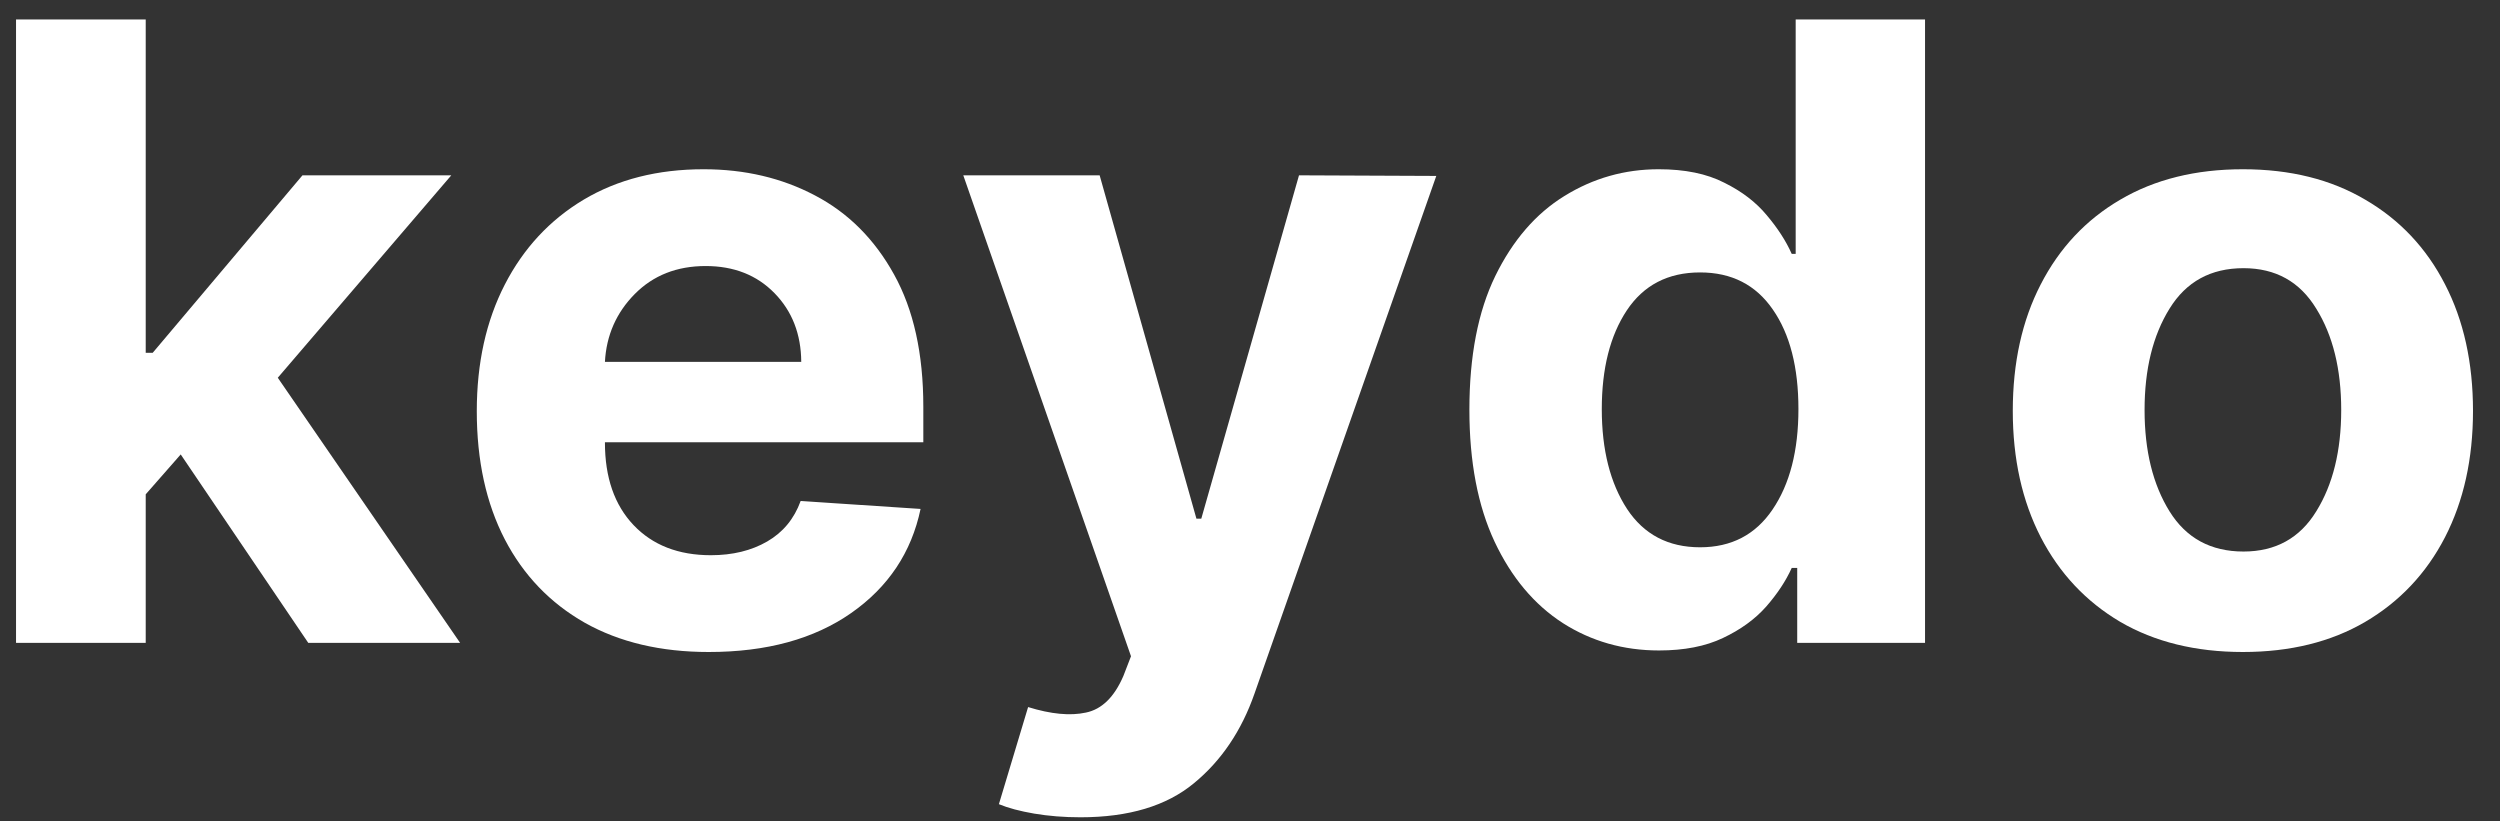 <svg width="70" height="23" viewBox="0 0 70 23" fill="none" xmlns="http://www.w3.org/2000/svg">
<rect x="0" y="0" width="70" height="23" fill="#333333" stroke="none"/>
<path d="M0.449 18V0.545H4.08V9.878H4.276L8.469 4.909H12.636L7.778 10.577L12.883 18H8.631L5.06 12.724L4.08 13.841V18H0.449Z" fill="white"/>
<path d="M19.844 18.256C18.503 18.256 17.347 17.983 16.376 17.438C15.404 16.886 14.657 16.108 14.134 15.102C13.611 14.091 13.35 12.895 13.35 11.514C13.35 10.168 13.611 8.986 14.134 7.969C14.657 6.952 15.393 6.159 16.342 5.591C17.296 5.023 18.416 4.739 19.7 4.739C20.853 4.739 21.893 4.983 22.819 5.472C23.751 5.96 24.489 6.699 25.035 7.688C25.58 8.67 25.853 9.903 25.853 11.386V12.383H16.938V12.392C16.938 13.369 17.205 14.139 17.739 14.702C18.273 15.264 18.995 15.546 19.904 15.546C20.512 15.546 21.038 15.418 21.481 15.162C21.924 14.906 22.236 14.528 22.418 14.028L25.776 14.25C25.521 15.466 24.873 16.438 23.833 17.165C22.793 17.892 21.464 18.256 19.844 18.256ZM16.938 10.133H22.435C22.43 9.355 22.18 8.713 21.685 8.207C21.191 7.702 20.549 7.449 19.759 7.449C18.952 7.449 18.291 7.71 17.773 8.233C17.256 8.756 16.978 9.389 16.938 10.133Z" fill="white"/>
<path d="M30.253 22.884C29.793 22.884 29.361 22.849 28.957 22.781C28.56 22.713 28.23 22.625 27.969 22.517L28.787 19.798C29.429 19.997 29.969 20.048 30.406 19.952C30.849 19.861 31.199 19.52 31.454 18.929L31.668 18.375L26.972 4.909H30.79L33.5 14.523H33.636L36.372 4.909L40.216 4.926L35.128 19.415C34.764 20.46 34.199 21.298 33.432 21.929C32.665 22.565 31.605 22.884 30.253 22.884Z" fill="white"/>
<path d="M46.452 18.213C45.458 18.213 44.56 17.957 43.759 17.446C42.958 16.929 42.322 16.171 41.85 15.171C41.379 14.165 41.143 12.932 41.143 11.472C41.143 9.972 41.384 8.724 41.867 7.73C42.356 6.73 43.001 5.983 43.802 5.489C44.609 4.989 45.489 4.739 46.444 4.739C47.177 4.739 47.788 4.864 48.276 5.114C48.771 5.358 49.168 5.662 49.469 6.026C49.776 6.389 50.009 6.75 50.168 7.108H50.279V0.545H53.901V18H50.322V15.903H50.168C50.004 16.267 49.765 16.628 49.452 16.986C49.14 17.338 48.736 17.631 48.242 17.864C47.754 18.097 47.157 18.213 46.452 18.213ZM47.603 15.324C48.478 15.324 49.154 14.972 49.631 14.267C50.114 13.557 50.356 12.619 50.356 11.455C50.356 10.284 50.117 9.355 49.64 8.668C49.163 7.974 48.484 7.628 47.603 7.628C46.705 7.628 46.021 7.983 45.549 8.693C45.083 9.398 44.85 10.318 44.85 11.455C44.85 12.597 45.086 13.528 45.557 14.25C46.029 14.966 46.711 15.324 47.603 15.324Z" fill="white"/>
<path d="M62.801 18.256C61.477 18.256 60.332 17.974 59.367 17.412C58.406 16.844 57.665 16.054 57.142 15.043C56.619 14.026 56.358 12.847 56.358 11.506C56.358 10.153 56.619 8.972 57.142 7.96C57.665 6.943 58.406 6.153 59.367 5.591C60.332 5.023 61.477 4.739 62.801 4.739C64.125 4.739 65.267 5.023 66.227 5.591C67.193 6.153 67.938 6.943 68.46 7.96C68.983 8.972 69.244 10.153 69.244 11.506C69.244 12.847 68.983 14.026 68.46 15.043C67.938 16.054 67.193 16.844 66.227 17.412C65.267 17.974 64.125 18.256 62.801 18.256ZM62.818 15.443C63.716 15.443 64.395 15.068 64.855 14.318C65.321 13.568 65.554 12.622 65.554 11.48C65.554 10.338 65.321 9.392 64.855 8.642C64.395 7.886 63.716 7.509 62.818 7.509C61.903 7.509 61.213 7.886 60.747 8.642C60.281 9.392 60.048 10.338 60.048 11.48C60.048 12.622 60.281 13.568 60.747 14.318C61.213 15.068 61.903 15.443 62.818 15.443Z" fill="white"/>
</svg>
